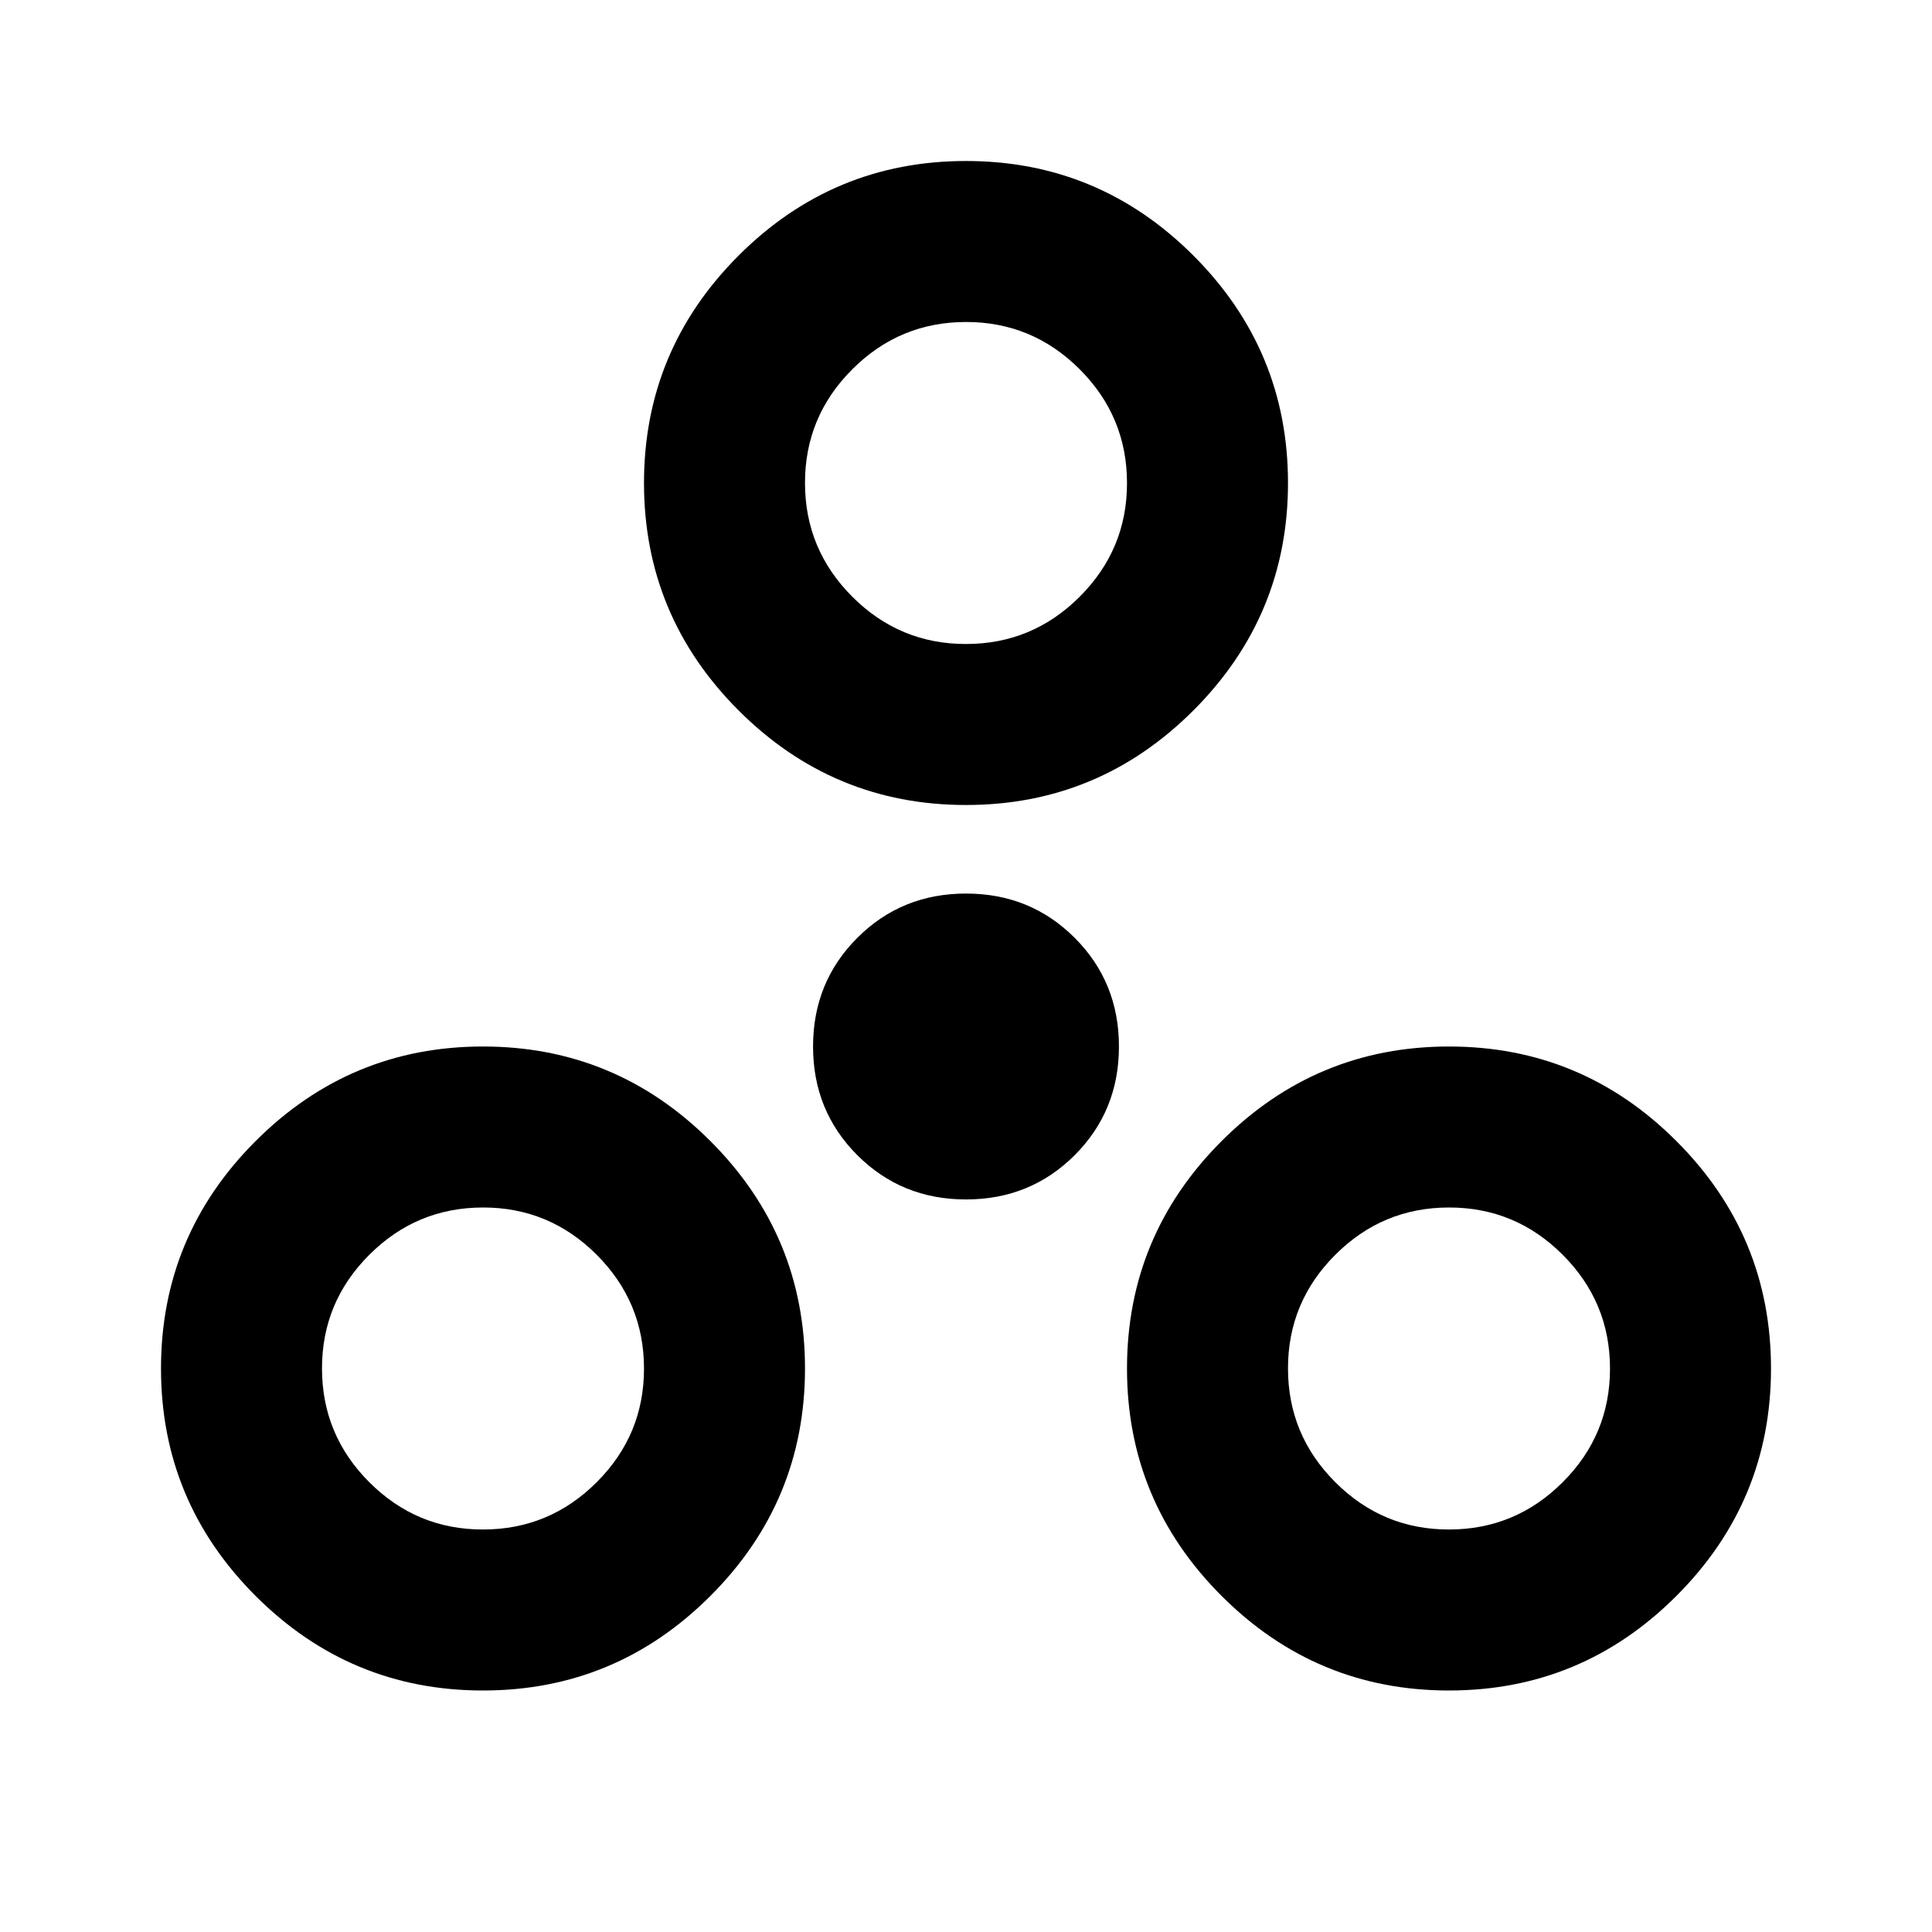 <svg xmlns="http://www.w3.org/2000/svg" width="24" height="24" viewBox="0 0 24 24"><path fill="currentColor" d="M6 21q-1.65 0-2.825-1.175T2 17q0-1.65 1.175-2.825T6 13q1.65 0 2.825 1.175T10 17q0 1.65-1.175 2.825T6 21Zm12 0q-1.65 0-2.825-1.175T14 17q0-1.65 1.175-2.825T18 13q1.65 0 2.825 1.175T22 17q0 1.65-1.175 2.825T18 21ZM6 19q.825 0 1.413-.588T8 17q0-.825-.588-1.413T6 15q-.825 0-1.413.588T4 17q0 .825.588 1.413T6 19Zm12 0q.825 0 1.413-.588T20 17q0-.825-.588-1.413T18 15q-.825 0-1.413.588T16 17q0 .825.588 1.413T18 19Zm-6-4.1q-.8 0-1.35-.55T10.1 13q0-.8.55-1.35T12 11.1q.8 0 1.35.55T13.9 13q0 .8-.55 1.35T12 14.9Zm0-4.9q-1.65 0-2.825-1.175T8 6q0-1.65 1.175-2.825T12 2q1.65 0 2.825 1.175T16 6q0 1.65-1.175 2.825T12 10Zm0-2q.825 0 1.413-.588T14 6q0-.825-.588-1.413T12 4q-.825 0-1.413.588T10 6q0 .825.588 1.413T12 8Zm0-2ZM6 17Zm12 0Z"/></svg>